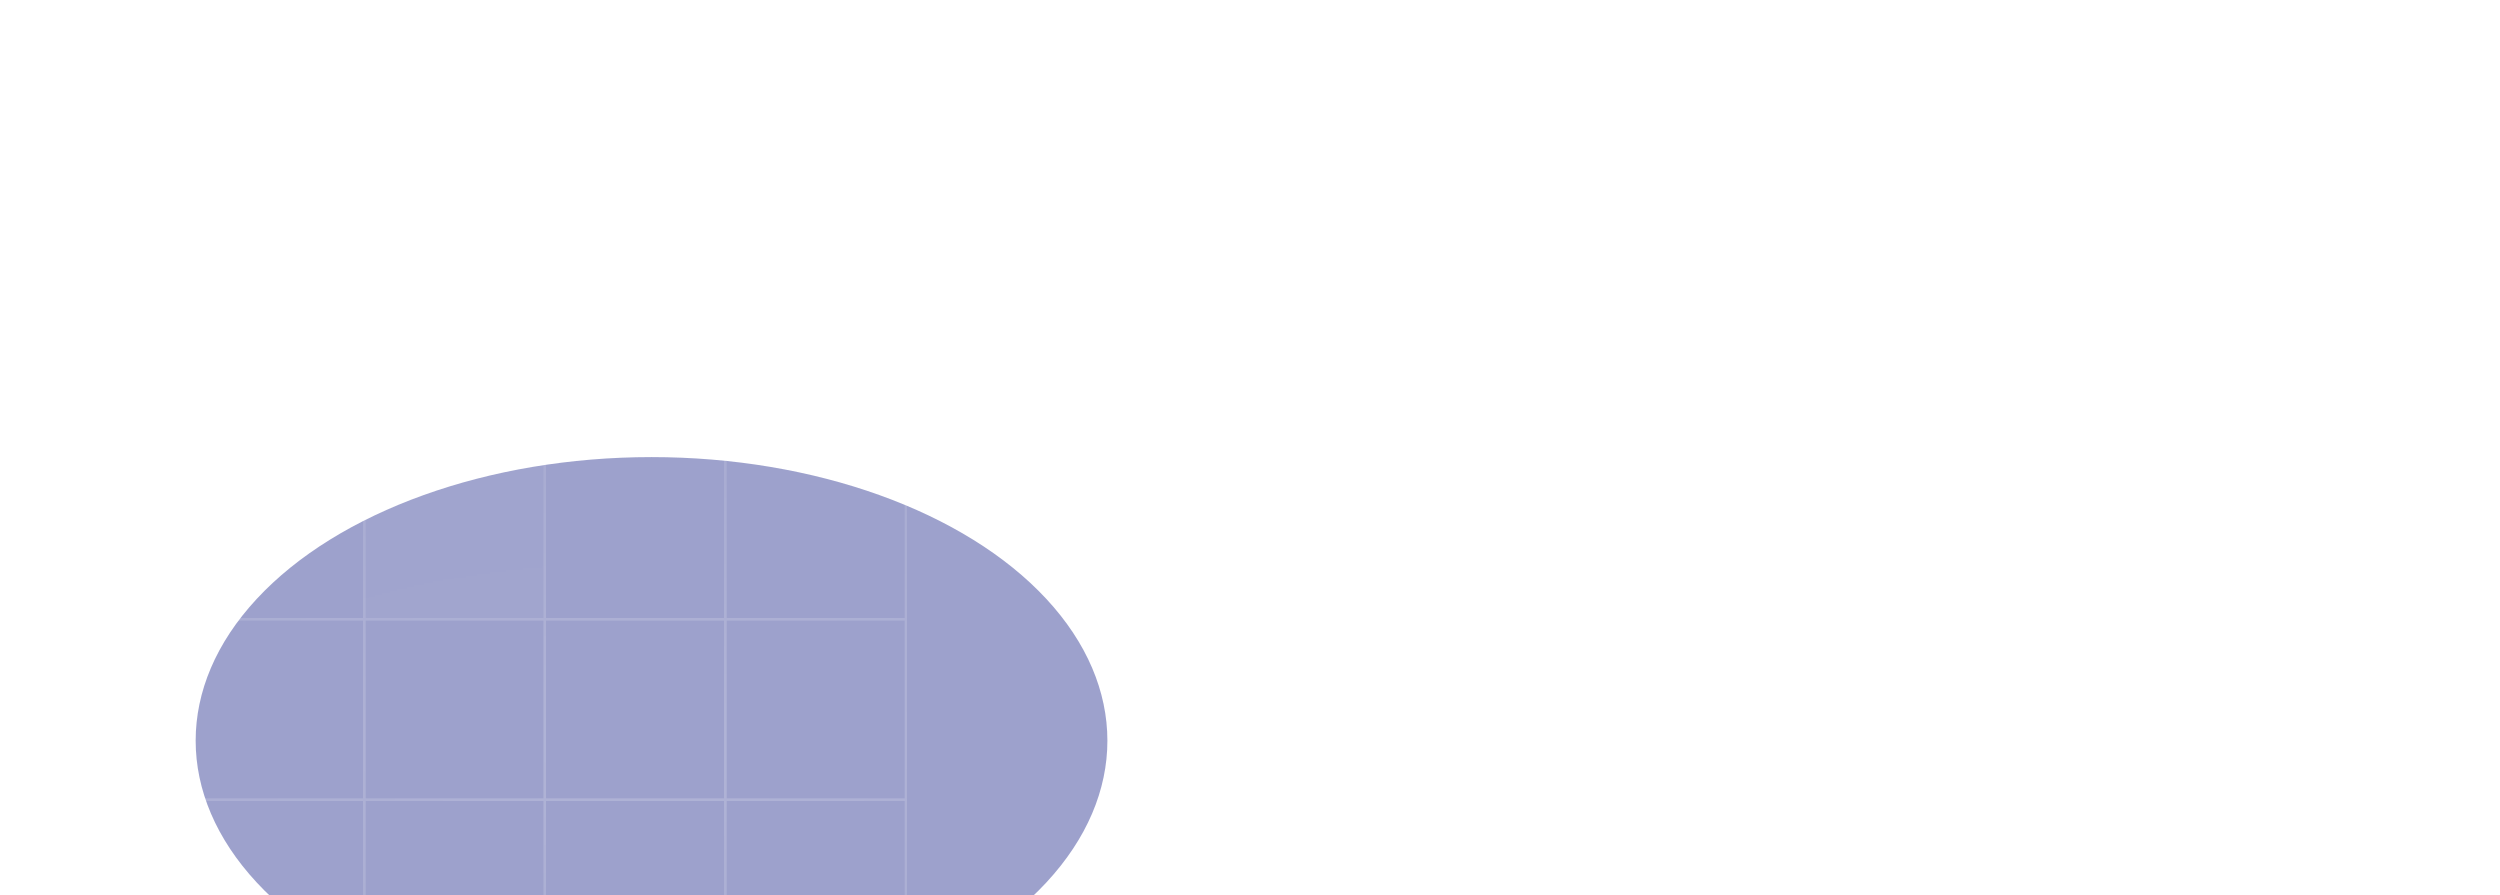 <svg width="1318" height="472" viewBox="0 0 1318 472" fill="none" xmlns="http://www.w3.org/2000/svg">
<g filter="url(#filter0_f_170_7624)">
<ellipse cx="343.486" cy="390.5" rx="149.521" ry="240.333" transform="rotate(-90 343.486 390.5)" fill="#3C459A" fill-opacity="0.5"/>
</g>
<mask id="mask0_170_7624" style="mask-type:alpha" maskUnits="userSpaceOnUse" x="-629" y="29" width="1947" height="723">
<rect x="-629" y="29" width="1947" height="723" fill="url(#paint0_radial_170_7624)"/>
</mask>
<g mask="url(#mask0_170_7624)">
<rect x="-93.441" y="40.958" width="95.166" height="95.166" stroke="white" stroke-width="1.205"/>
<rect x="1.725" y="40.958" width="95.166" height="95.166" stroke="white" stroke-width="1.205"/>
<rect x="96.891" y="40.958" width="95.166" height="95.166" stroke="white" stroke-width="1.205"/>
<rect x="192.057" y="40.958" width="95.166" height="95.166" fill="white" fill-opacity="0.25" stroke="white" stroke-width="1.205"/>
<rect x="287.223" y="40.958" width="95.166" height="95.166" stroke="white" stroke-width="1.205"/>
<rect x="382.389" y="40.958" width="95.166" height="95.166" stroke="white" stroke-width="1.205"/>
<rect x="-93.441" y="136.124" width="95.166" height="95.166" stroke="white" stroke-width="1.205"/>
<rect x="1.725" y="136.124" width="95.166" height="95.166" stroke="white" stroke-width="1.205"/>
<rect x="96.891" y="136.124" width="95.166" height="95.166" stroke="white" stroke-width="1.205"/>
<rect x="192.057" y="136.124" width="95.166" height="95.166" stroke="white" stroke-width="1.205"/>
<rect x="287.223" y="136.124" width="95.166" height="95.166" stroke="white" stroke-width="1.205"/>
<rect x="382.389" y="136.124" width="95.166" height="95.166" stroke="white" stroke-width="1.205"/>
<rect x="-93.441" y="231.29" width="95.166" height="95.166" stroke="white" stroke-width="1.205"/>
<rect x="1.725" y="231.29" width="95.166" height="95.166" fill="white" fill-opacity="0.25" stroke="white" stroke-width="1.205"/>
<rect x="96.891" y="231.29" width="95.166" height="95.166" stroke="white" stroke-width="1.205"/>
<rect x="192.057" y="231.29" width="95.166" height="95.166" fill="white" fill-opacity="0.25" stroke="white" stroke-width="1.205"/>
<rect x="287.223" y="231.29" width="95.166" height="95.166" stroke="white" stroke-width="1.205"/>
<rect x="382.389" y="231.29" width="95.166" height="95.166" stroke="white" stroke-width="1.205"/>
<rect x="-93.441" y="326.456" width="95.166" height="95.166" stroke="white" stroke-width="1.205"/>
<rect x="1.725" y="326.456" width="95.166" height="95.166" stroke="white" stroke-width="1.205"/>
<rect x="96.891" y="326.456" width="95.166" height="95.166" stroke="white" stroke-width="1.205"/>
<rect x="192.057" y="326.456" width="95.166" height="95.166" stroke="white" stroke-width="1.205"/>
<rect x="287.223" y="326.456" width="95.166" height="95.166" stroke="white" stroke-width="1.205"/>
<rect x="382.389" y="326.456" width="95.166" height="95.166" stroke="white" stroke-width="1.205"/>
<rect x="-93.441" y="421.622" width="95.166" height="95.166" fill="white" fill-opacity="0.25" stroke="white" stroke-width="1.205"/>
<rect x="1.725" y="421.622" width="95.166" height="95.166" stroke="white" stroke-width="1.205"/>
<rect x="96.891" y="421.622" width="95.166" height="95.166" stroke="white" stroke-width="1.205"/>
<rect x="192.057" y="421.622" width="95.166" height="95.166" stroke="white" stroke-width="1.205"/>
<rect x="287.223" y="421.622" width="95.166" height="95.166" stroke="white" stroke-width="1.205"/>
<rect x="382.389" y="421.622" width="95.166" height="95.166" stroke="white" stroke-width="1.205"/>
</g>
<defs>
<filter id="filter0_f_170_7624" x="-137.773" y="0.053" width="962.518" height="780.894" filterUnits="userSpaceOnUse" color-interpolation-filters="sRGB">
<feFlood flood-opacity="0" result="BackgroundImageFix"/>
<feBlend mode="normal" in="SourceGraphic" in2="BackgroundImageFix" result="shape"/>
<feGaussianBlur stdDeviation="120.463" result="effect1_foregroundBlur_170_7624"/>
</filter>
<radialGradient id="paint0_radial_170_7624" cx="0" cy="0" r="1" gradientUnits="userSpaceOnUse" gradientTransform="translate(344.5 390.5) rotate(90) scale(445.648 1200.11)">
<stop stop-color="#D9D9D9" stop-opacity="0.2"/>
<stop offset="0.802" stop-color="#D9D9D9" stop-opacity="0"/>
</radialGradient>
</defs>
</svg>
